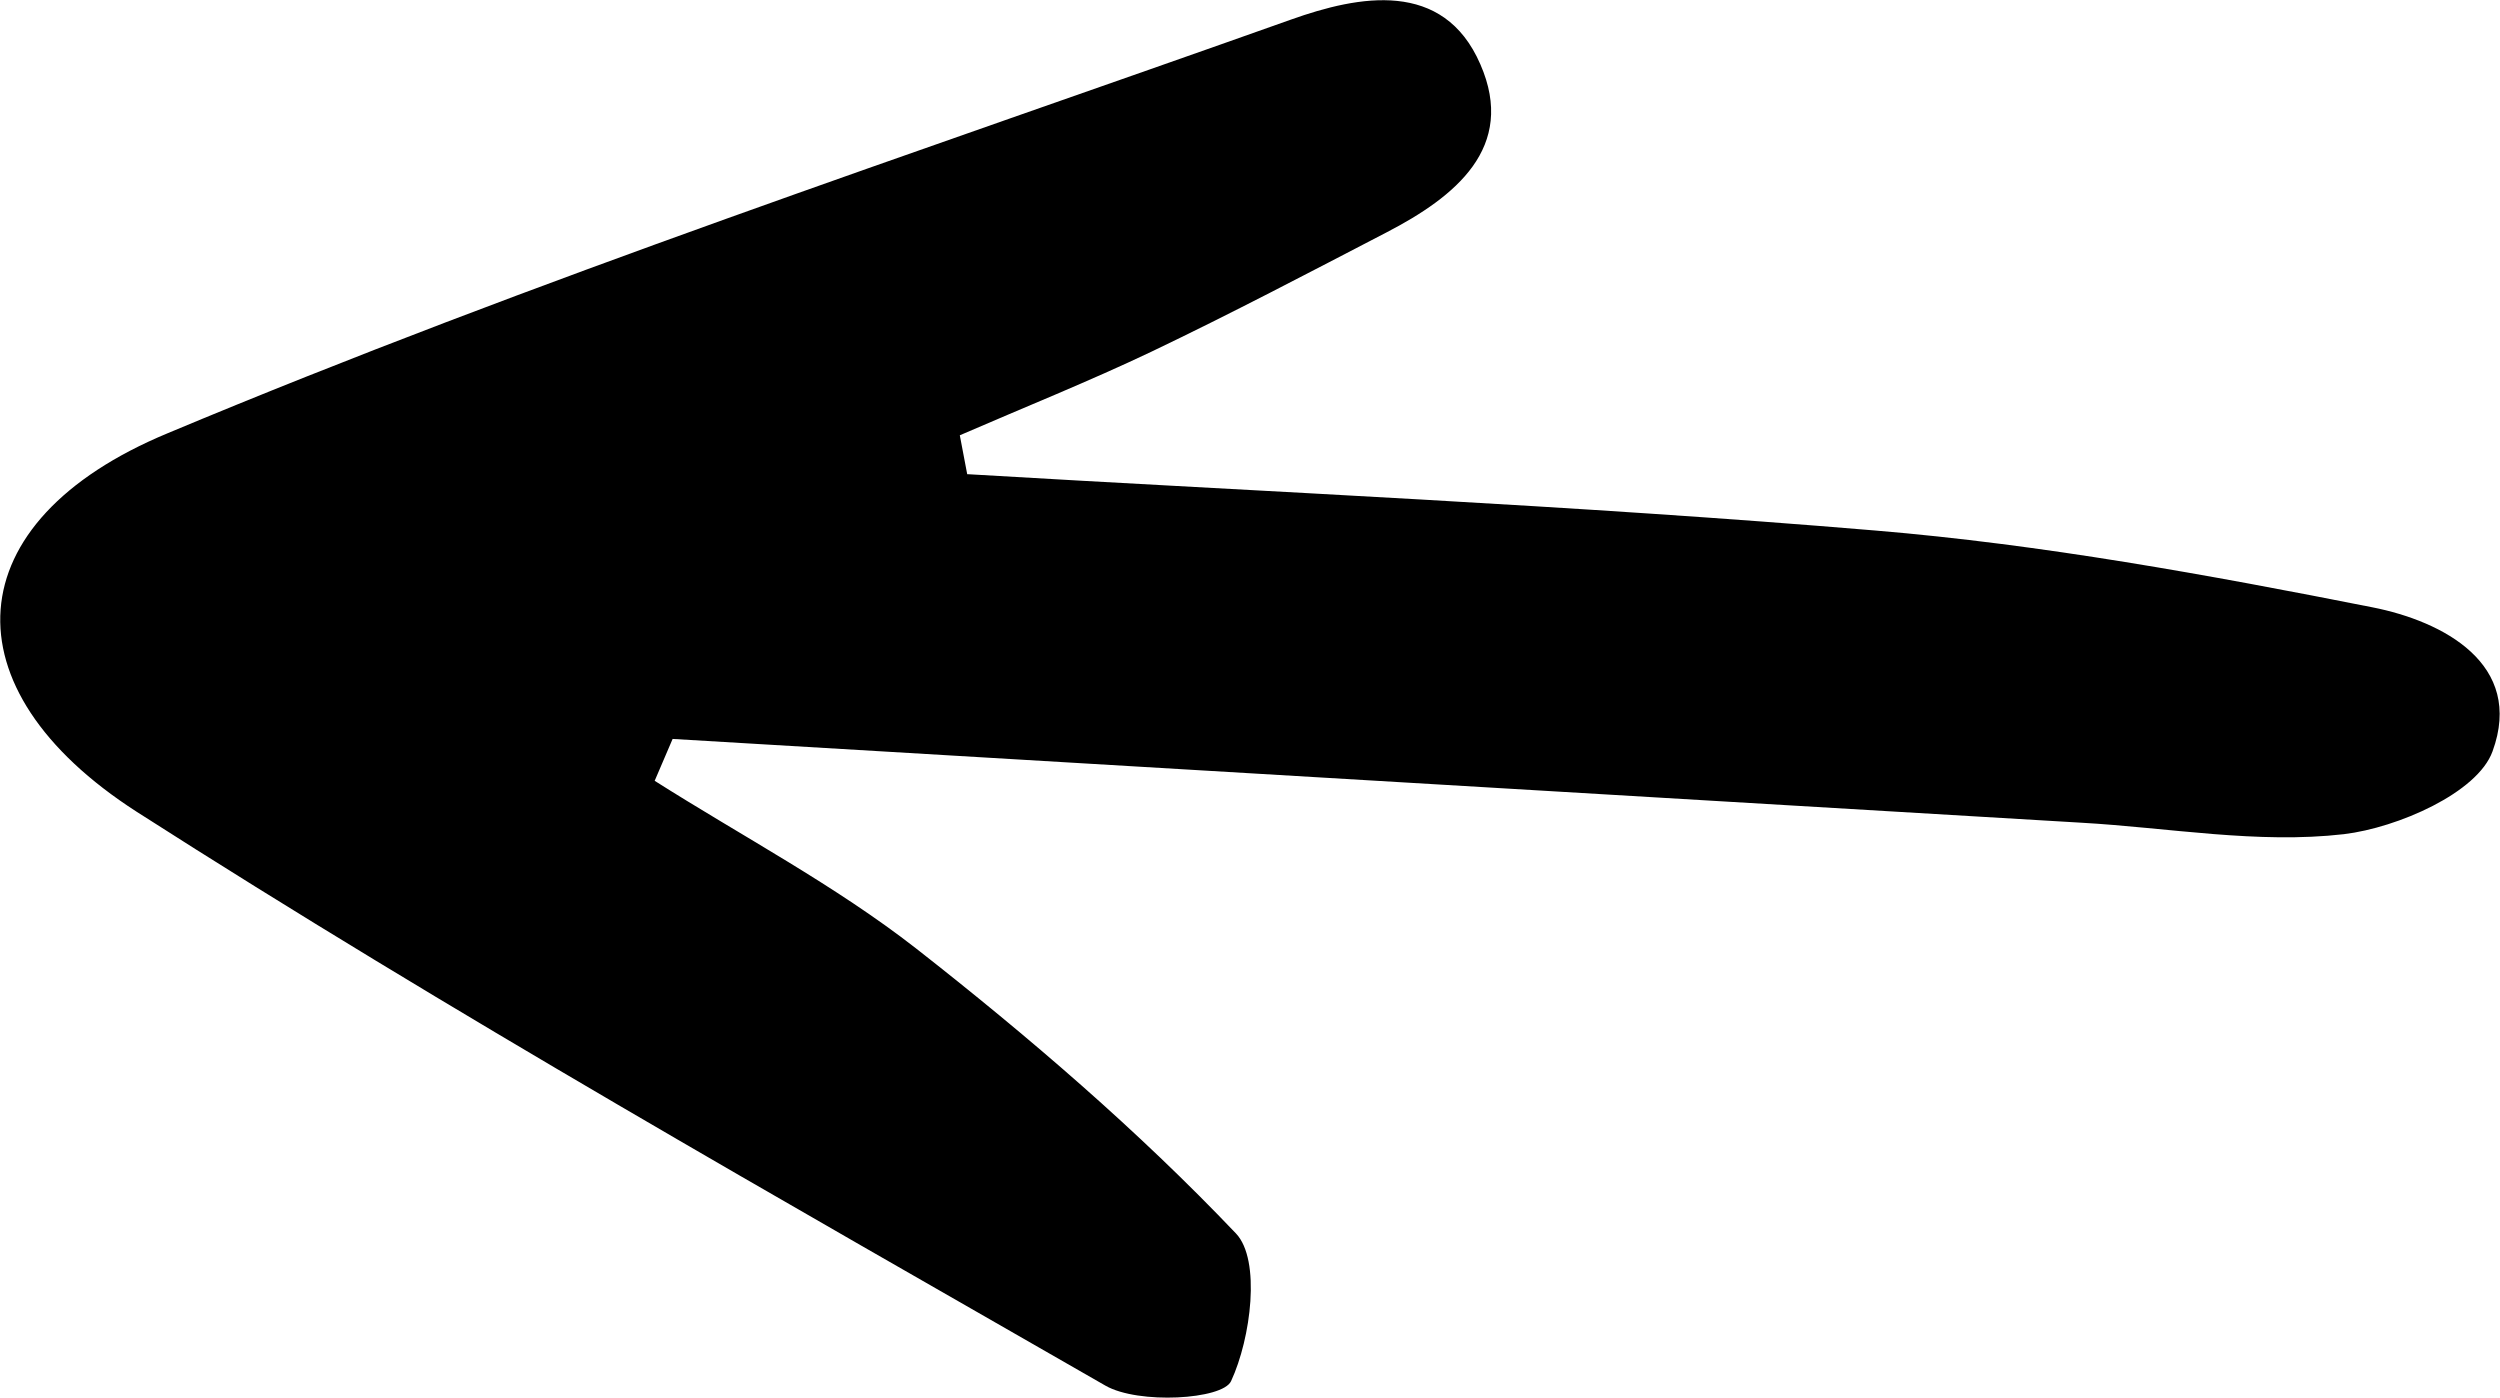 <?xml version="1.0" encoding="UTF-8"?><svg id="Layer_2" xmlns="http://www.w3.org/2000/svg" viewBox="0 0 50.14 28.03"><g id="Elements"><path d="M19.4,9.51c6.07,.36,12.15,.62,18.21,1.13,3.35,.28,6.68,.89,9.97,1.54,1.42,.28,3.05,1.14,2.41,2.89-.3,.83-1.9,1.53-2.98,1.66-1.73,.2-3.51-.13-5.27-.23-9.42-.56-18.83-1.12-28.25-1.68-.12,.28-.24,.56-.36,.84,1.75,1.11,3.61,2.09,5.24,3.36,2.26,1.77,4.45,3.65,6.42,5.72,.5,.53,.3,2.1-.1,2.96-.17,.37-1.86,.47-2.52,.09-6.53-3.75-13.09-7.45-19.43-11.51-3.84-2.47-3.64-5.82,.62-7.59C10.74,5.6,18.36,3.07,25.9,.39c1.35-.48,3.05-.81,3.79,.9,.73,1.67-.51,2.66-1.88,3.37-1.56,.81-3.12,1.63-4.71,2.39-1.26,.6-2.56,1.12-3.85,1.68,.05,.26,.1,.53,.15,.79Z"/></g></svg>